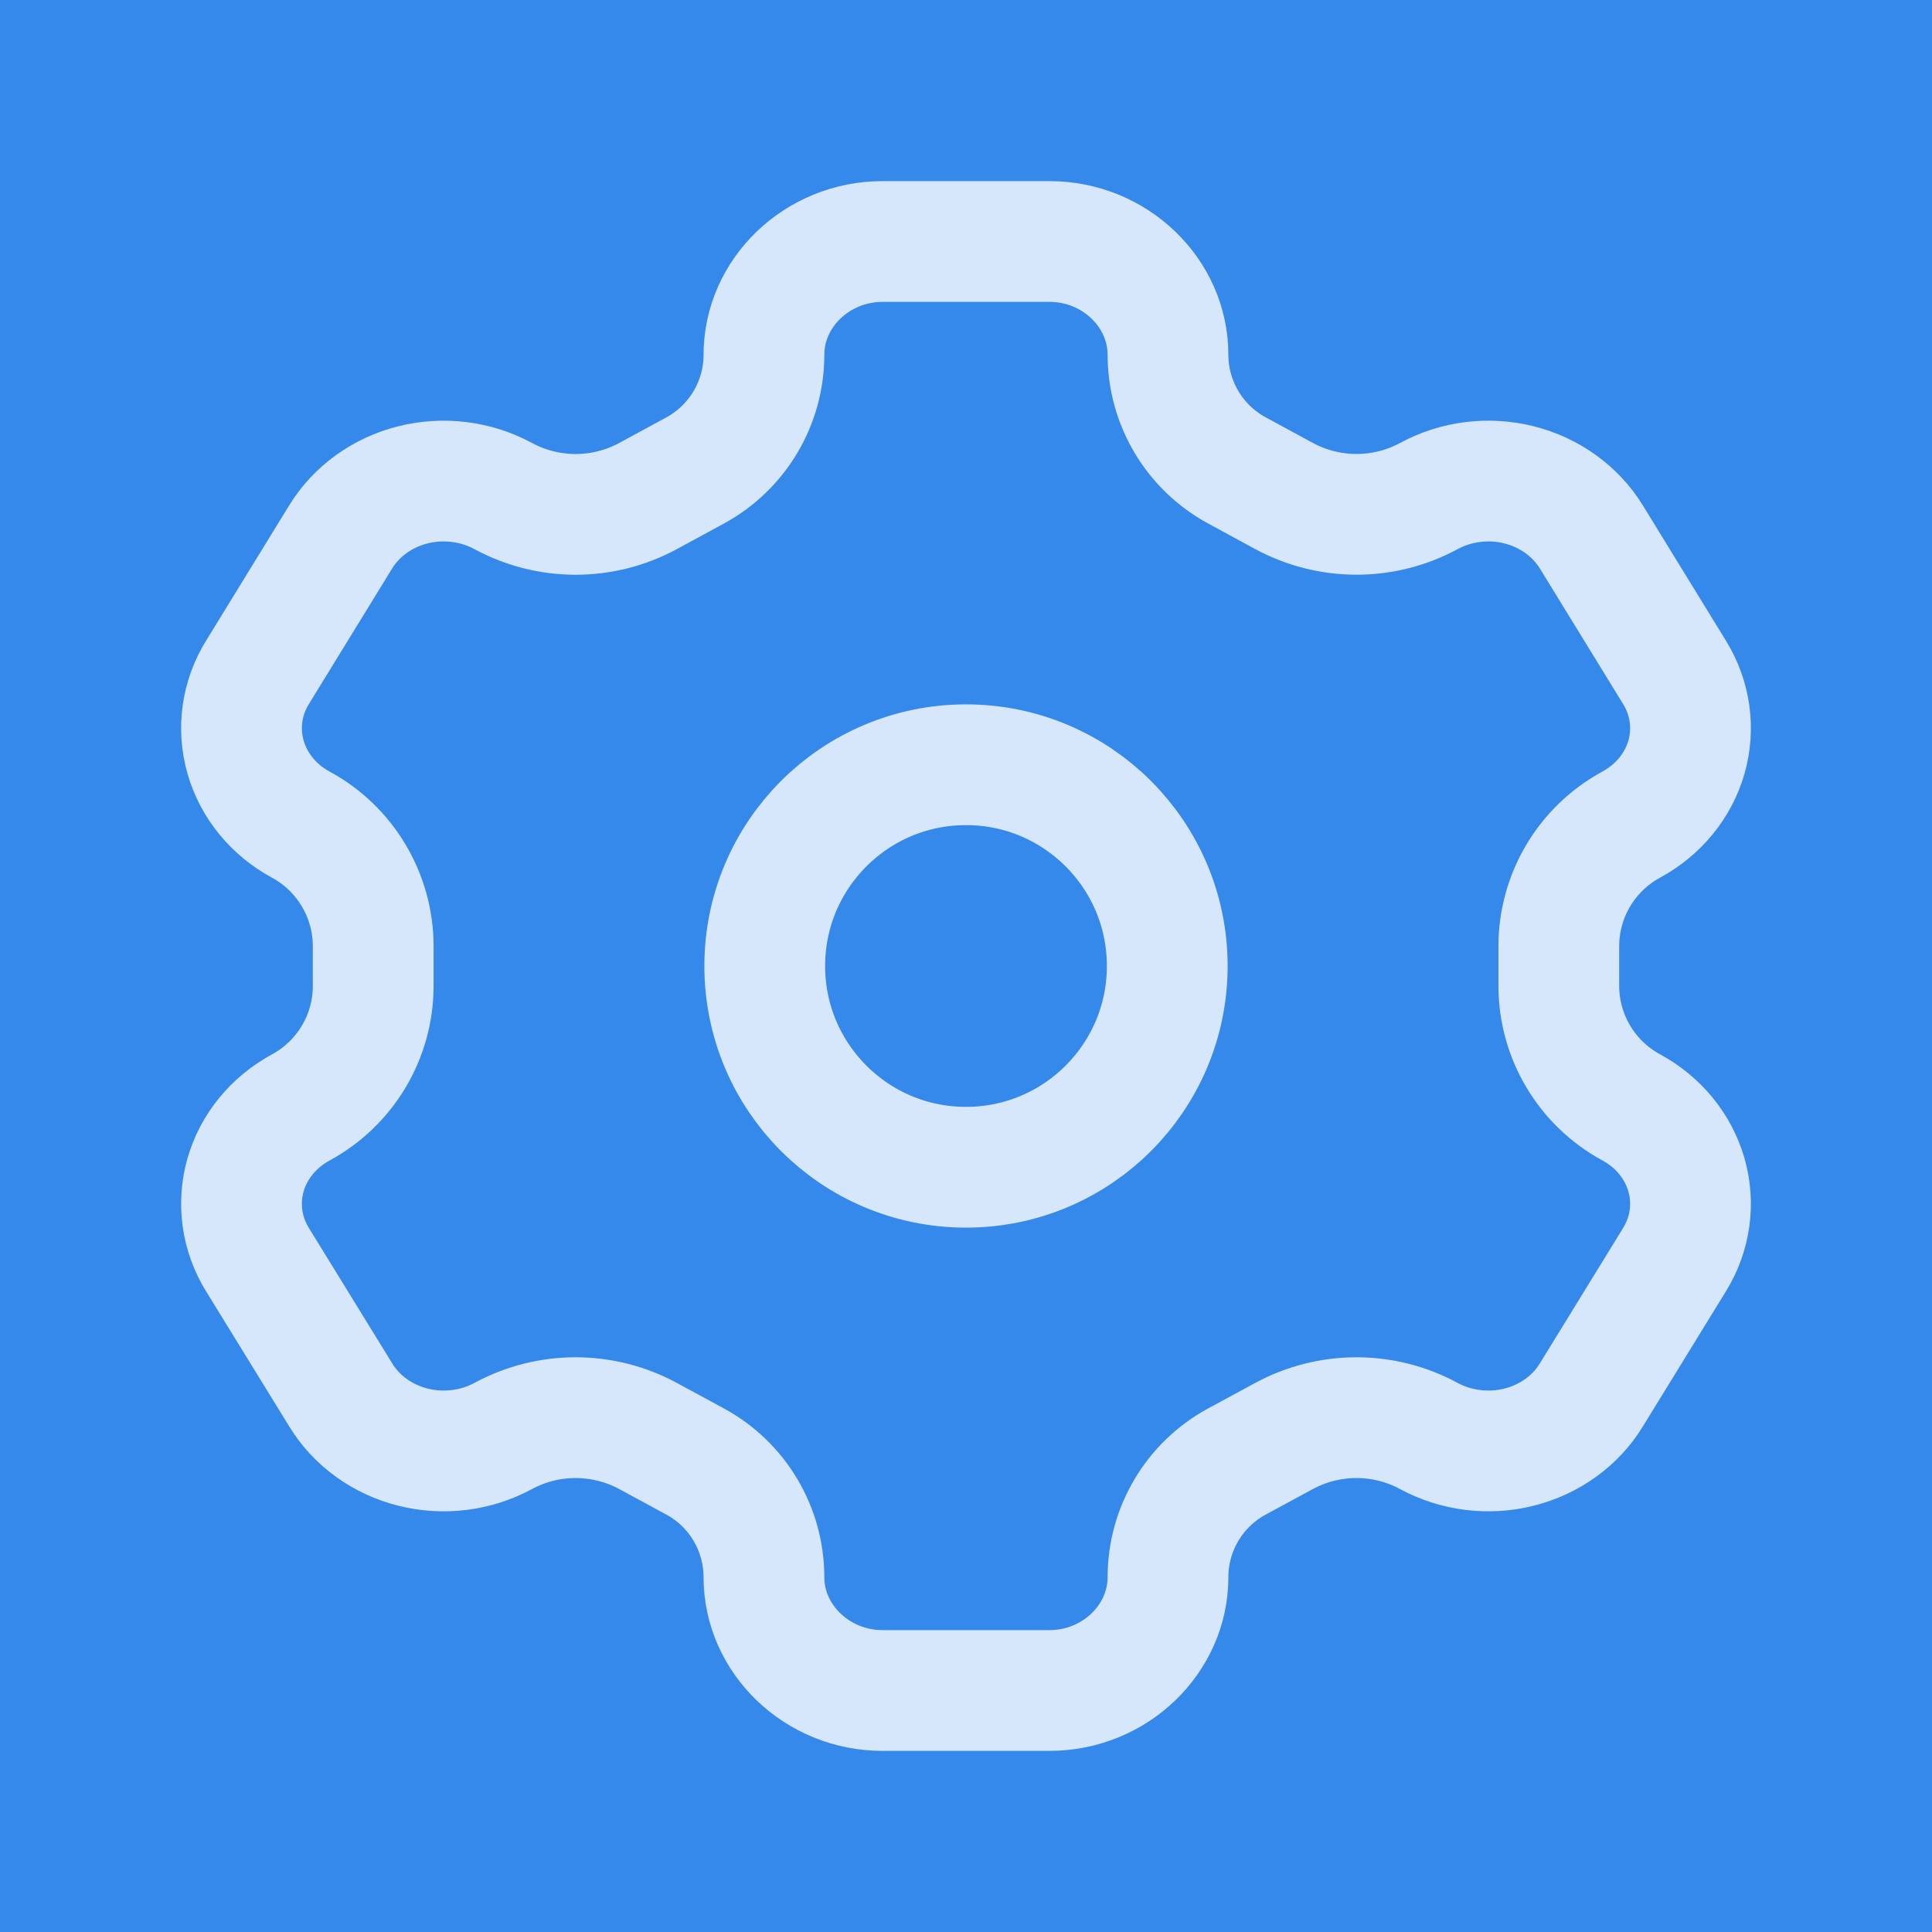 <svg width="24" height="24" viewBox="0 0 24 24" fill="none" xmlns="http://www.w3.org/2000/svg">
<rect width="24" height="24" fill="#3589EB"/>
<path d="M19.767 6.668C19.571 6.35 19.248 6.118 18.871 6.023C18.492 5.928 18.09 5.978 17.752 6.161C17.189 6.466 16.511 6.465 15.948 6.16L15.366 5.844C14.838 5.558 14.509 5.006 14.509 4.406C14.509 3.641 13.851 3 13.037 3H10.963C10.149 3 9.49 3.641 9.49 4.406C9.49 5.006 9.162 5.558 8.634 5.845L8.052 6.161C7.49 6.466 6.812 6.466 6.249 6.161C5.91 5.978 5.507 5.928 5.129 6.023C4.751 6.118 4.429 6.35 4.233 6.668L3.198 8.353C3.002 8.671 2.949 9.049 3.05 9.403C3.151 9.758 3.398 10.061 3.737 10.244C4.291 10.545 4.636 11.125 4.636 11.755L4.636 12.245C4.637 12.875 4.292 13.455 3.738 13.756C3.399 13.94 3.151 14.242 3.05 14.596C2.949 14.951 3.002 15.329 3.198 15.647L4.235 17.332C4.43 17.65 4.752 17.882 5.13 17.977C5.508 18.072 5.91 18.022 6.25 17.839C6.812 17.534 7.491 17.535 8.053 17.84L8.634 18.155C9.162 18.441 9.49 18.993 9.49 19.594C9.49 20.359 10.149 21 10.963 21H13.036C13.851 21 14.509 20.359 14.509 19.594C14.509 18.993 14.838 18.441 15.366 18.155L15.948 17.84C16.51 17.535 17.188 17.534 17.751 17.839C18.09 18.022 18.493 18.072 18.87 17.977C19.249 17.882 19.571 17.65 19.766 17.332L20.802 15.647C20.998 15.329 21.051 14.951 20.95 14.597C20.849 14.242 20.602 13.939 20.263 13.756C19.709 13.455 19.364 12.875 19.364 12.245V11.755C19.364 11.125 19.709 10.545 20.263 10.244C20.602 10.06 20.849 9.758 20.95 9.404C21.051 9.049 20.998 8.671 20.802 8.353L19.767 6.668Z" stroke="white" stroke-opacity="0.8" stroke-width="1.5" stroke-linecap="round"/>
<path d="M14.5 12C14.5 13.381 13.381 14.5 12 14.5C10.619 14.5 9.5 13.381 9.5 12C9.5 10.619 10.619 9.5 12 9.5C13.381 9.5 14.5 10.619 14.5 12Z" stroke="white" stroke-opacity="0.8" stroke-width="1.5" stroke-linecap="round"/>
</svg>
